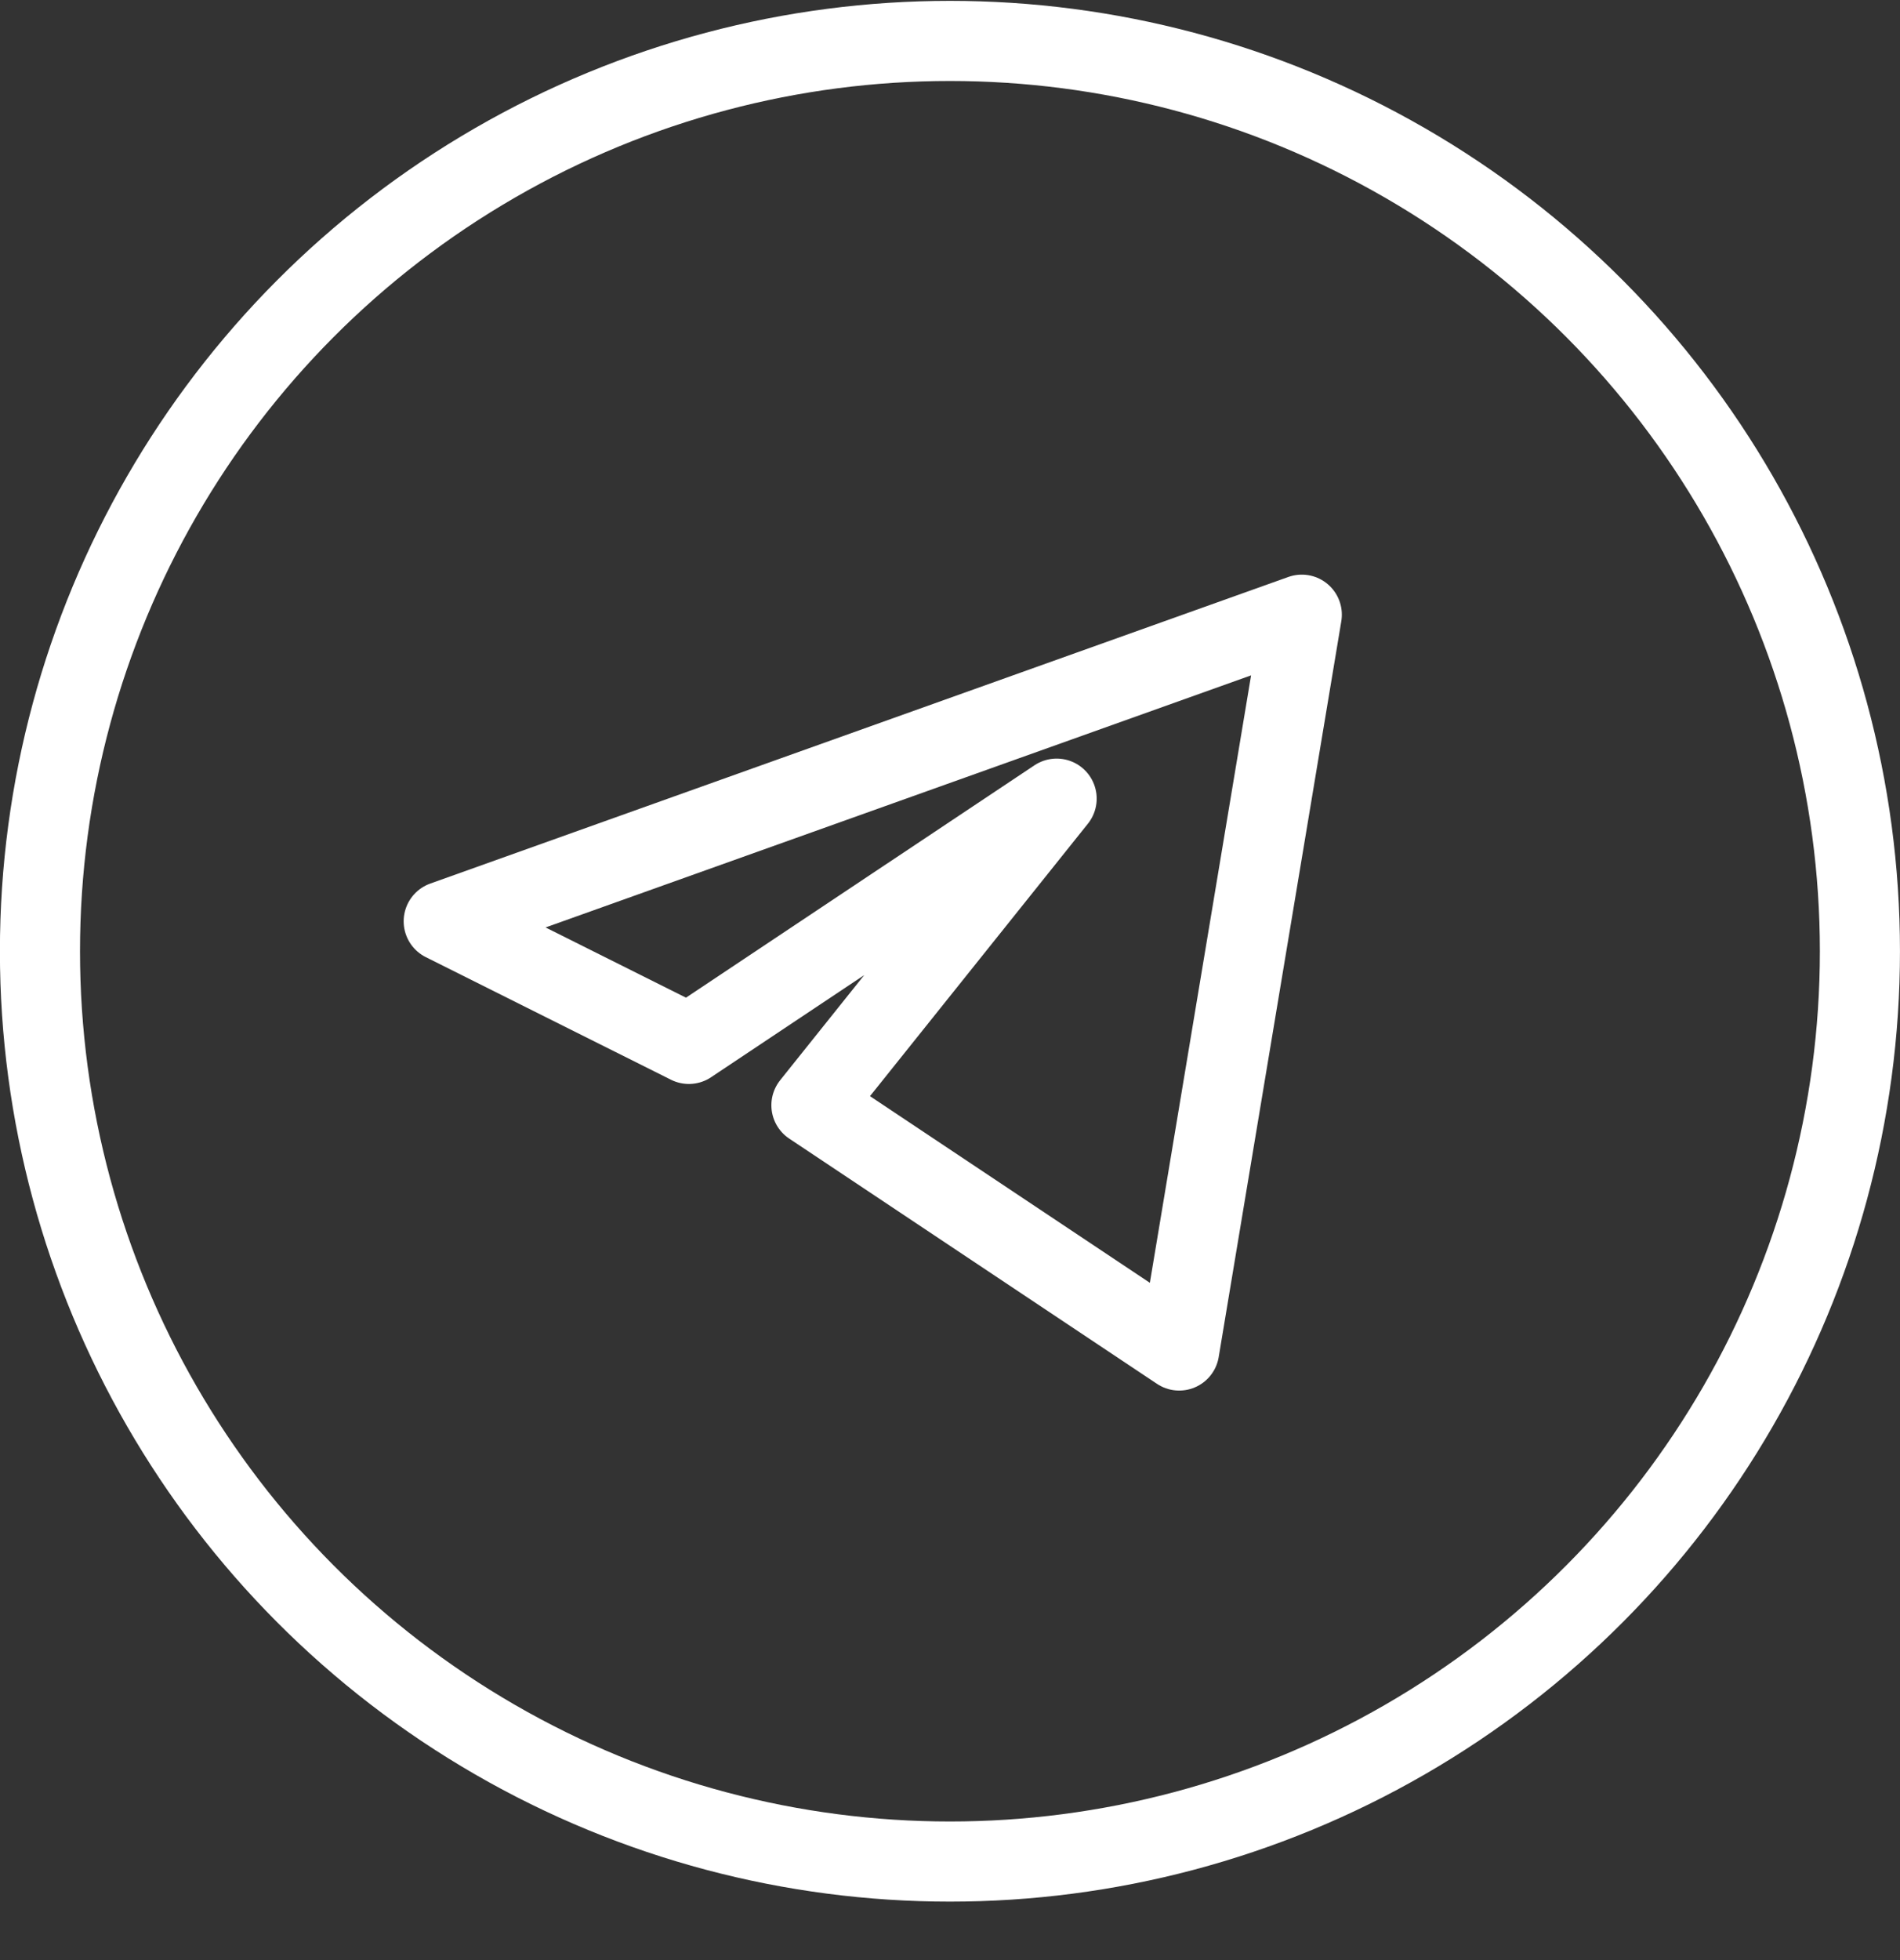 <svg width="32" height="33" viewBox="0 0 32 33" fill="none" xmlns="http://www.w3.org/2000/svg">
<rect x="0" y="0" width="32" height="33" fill="#333333" stroke="none"/>
<path fill="transparent" d="M21.925 10.349L7.473 15.511L11.602 17.575L17.796 13.446L13.666 18.608L19.86 22.737L21.925 10.349Z" stroke="white" stroke-width="1.349" stroke-linejoin="round"/>
<circle cx="15.999" cy="16.015" r="15.326" stroke="white" stroke-width="1.349" fill="transparent"/>
</svg>
